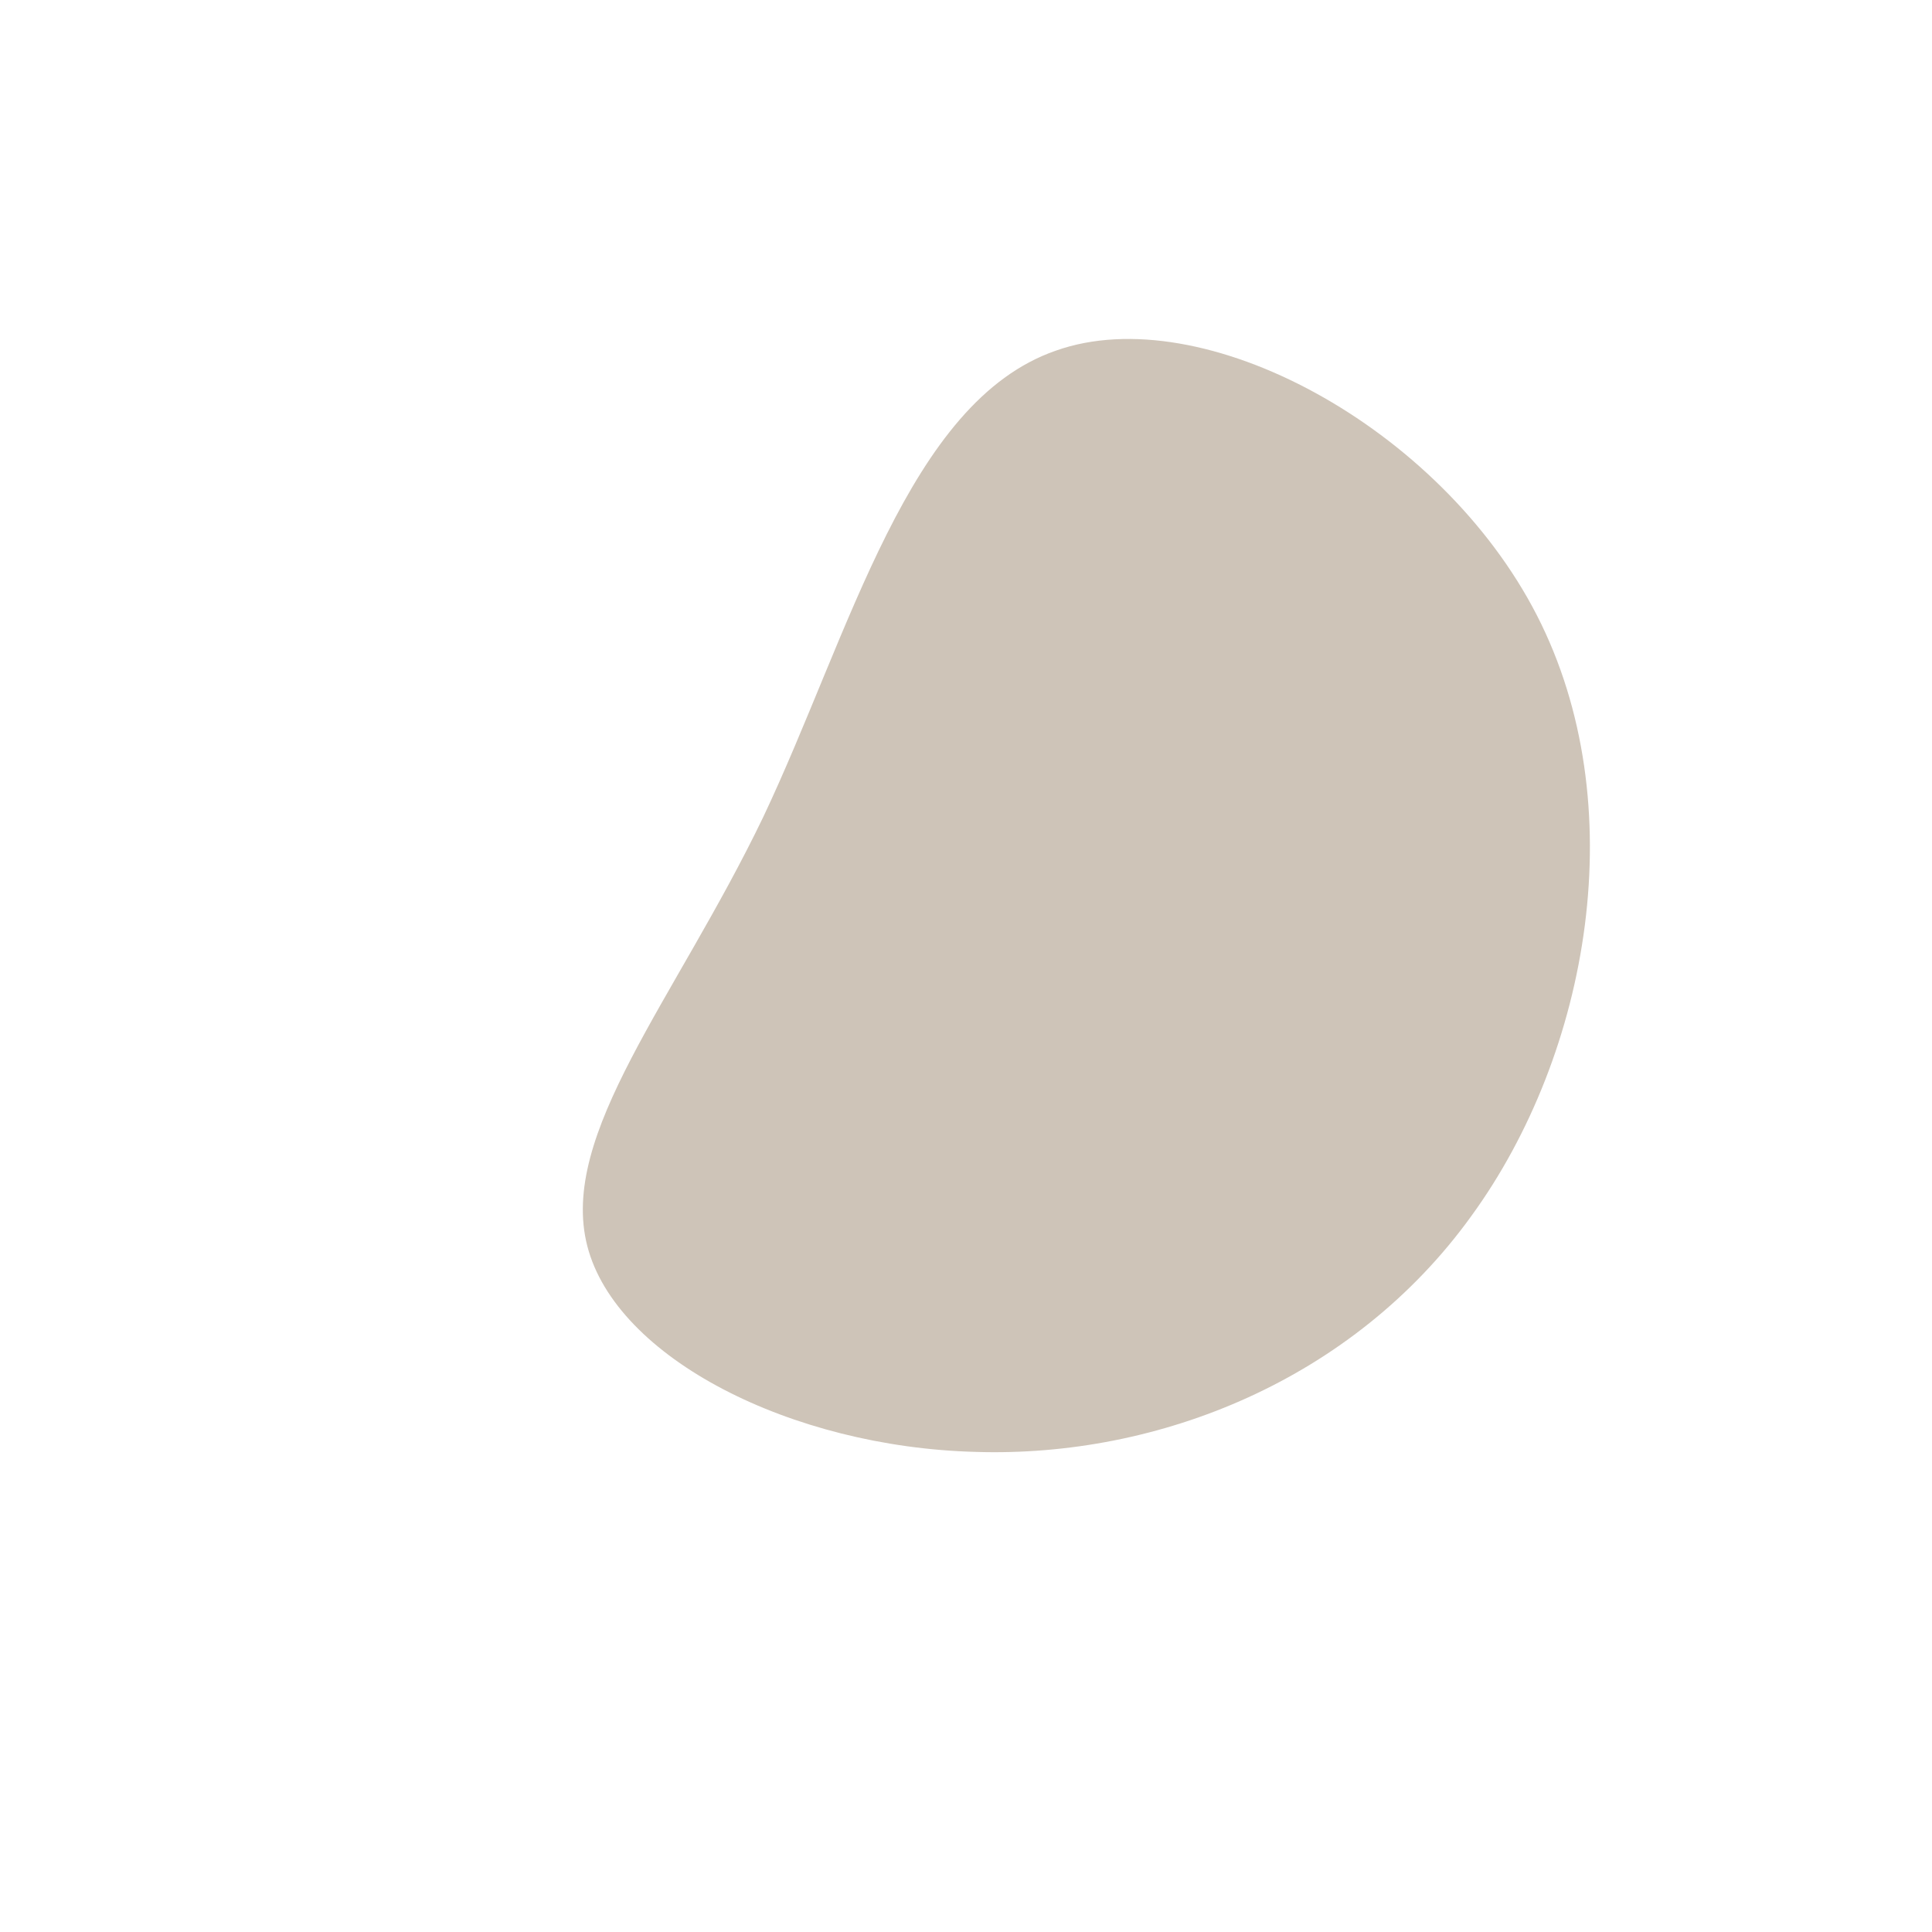 <?xml version="1.0" standalone="no"?>
<svg viewBox="0 0 200 200" xmlns="http://www.w3.org/2000/svg">
  <path fill="#CEC4B8" d="M59.1,-36.3C69.1,-16.8,64.6,9,52.3,25.9C40.1,42.8,20,50.9,1,50.3C-18.1,49.8,-36.2,40.6,-39.2,29C-42.2,17.4,-30.1,3.5,-21,-15.4C-12,-34.4,-6,-58.4,9.3,-63.7C24.5,-69.1,49.1,-55.8,59.1,-36.3Z" transform="translate(100 100)" />
</svg>
